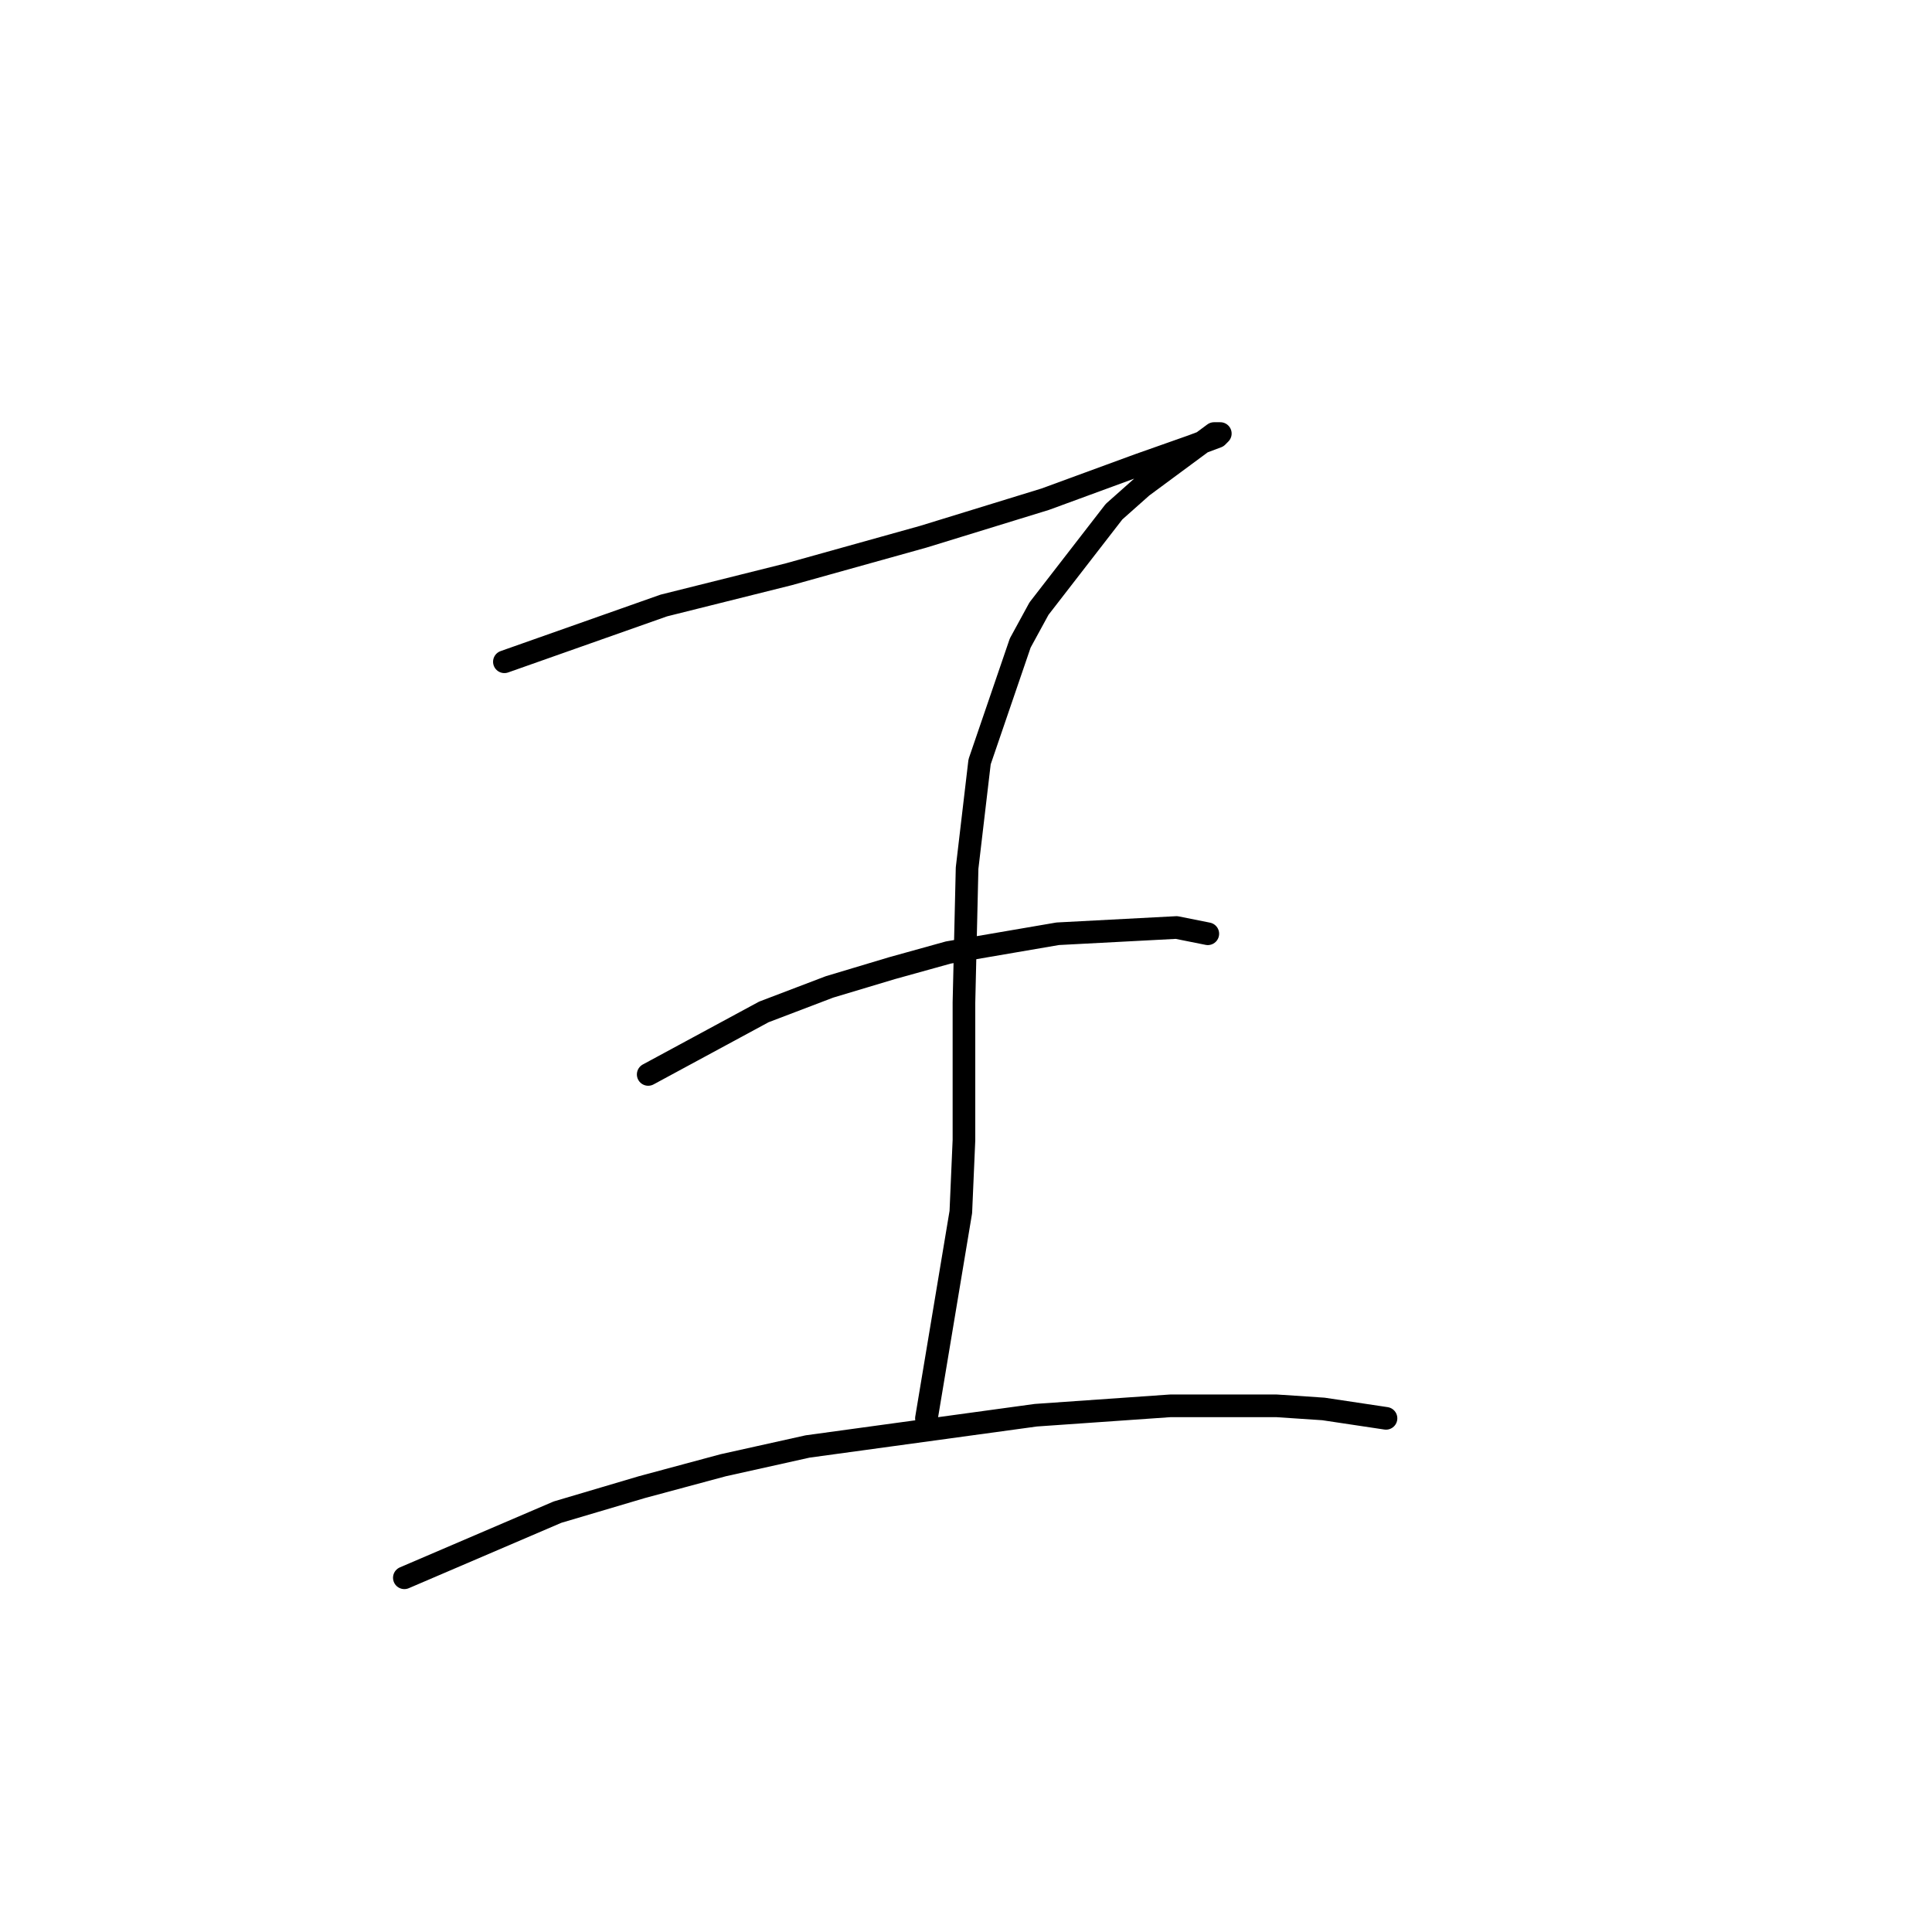 <?xml version="1.0" standalone="no"?>
    <svg width="256" height="256" xmlns="http://www.w3.org/2000/svg" version="1.1">
    <polyline stroke="black" stroke-width="3" stroke-linecap="round" fill="transparent" stroke-linejoin="round" points="66.834 87.688 87.961 80.231 104.531 76.089 122.344 71.118 138.5 66.147 150.927 61.59 157.97 59.104 161.284 57.862 161.698 57.447 160.87 57.447 151.342 64.49 147.613 67.804 137.671 80.646 135.186 85.202 129.801 100.944 128.144 115.029 127.729 132.841 127.729 151.069 127.315 160.596 122.758 187.937 122.758 187.937 " />
        <polyline stroke="black" stroke-width="3" stroke-linecap="round" fill="transparent" stroke-linejoin="round" points="85.89 142.369 101.217 134.084 109.916 130.77 118.201 128.285 125.658 126.213 140.157 123.728 155.898 122.899 160.041 123.728 160.041 123.728 " />
        <polyline stroke="black" stroke-width="3" stroke-linecap="round" fill="transparent" stroke-linejoin="round" points="53.578 209.064 73.876 200.365 85.061 197.051 95.832 194.151 107.017 191.665 137.257 187.523 155.07 186.28 169.155 186.28 175.368 186.694 183.653 187.937 183.653 187.937 " />
        </svg>